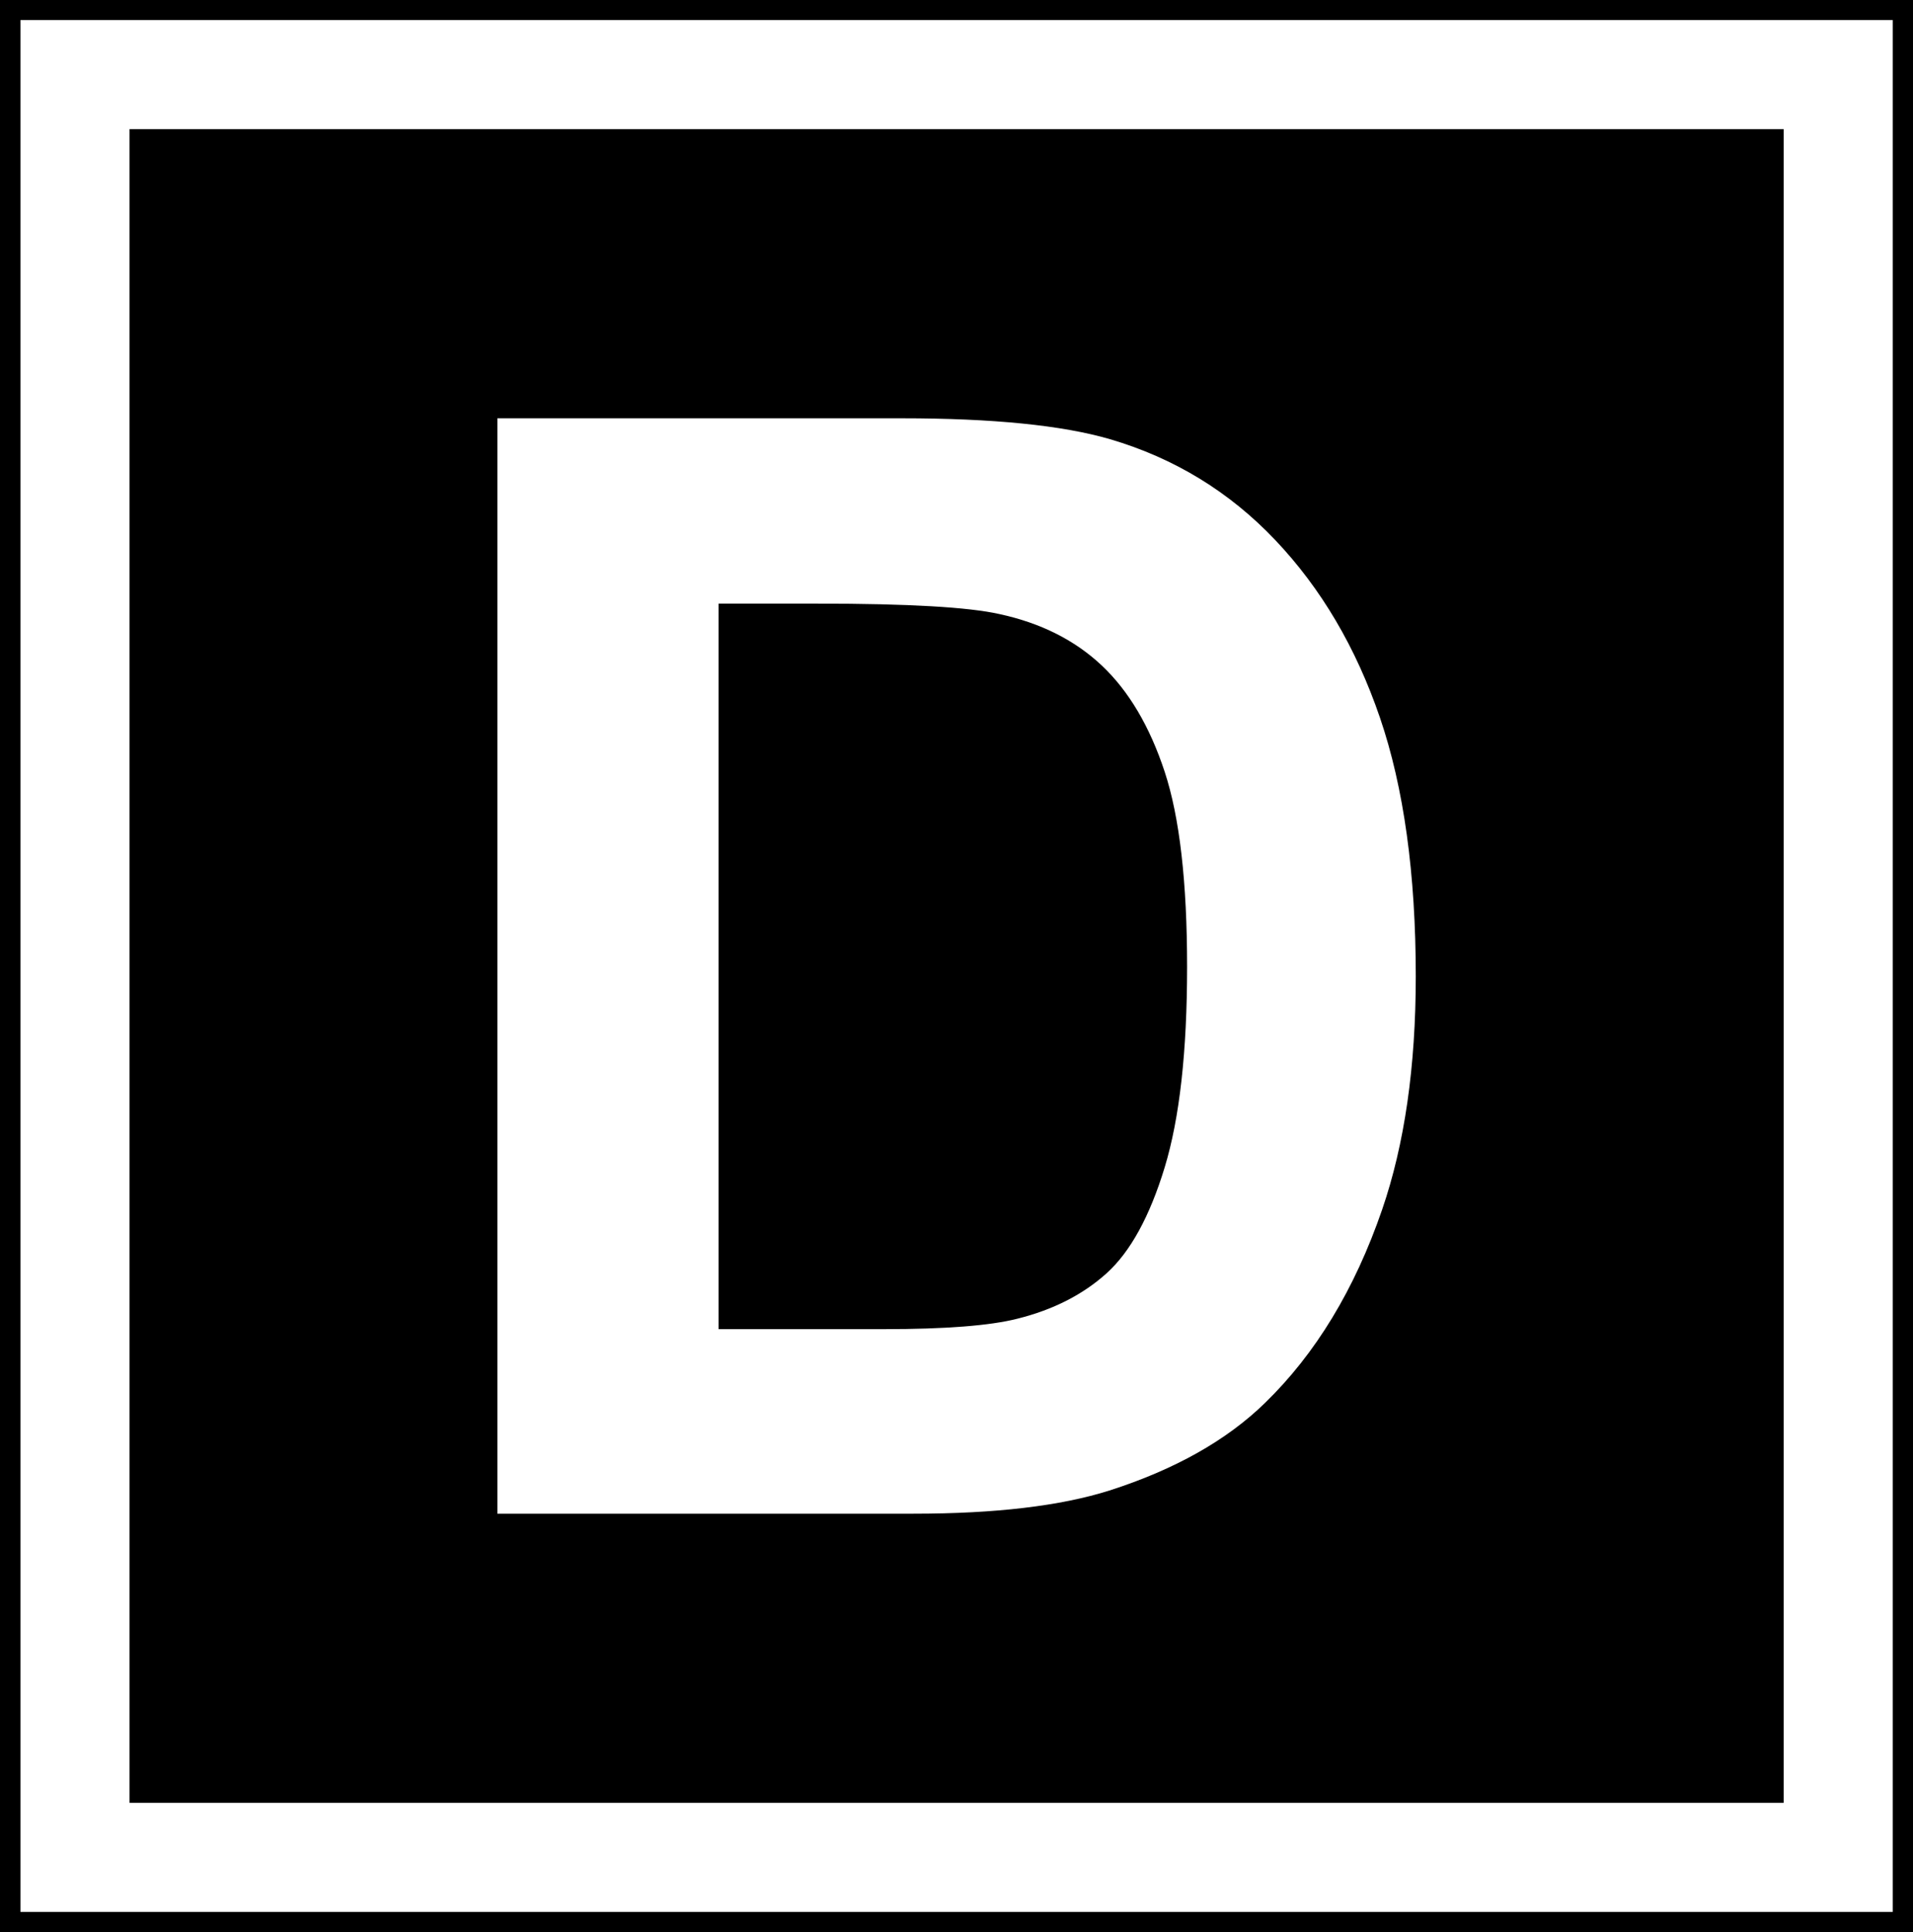<?xml version="1.0" encoding="UTF-8"?>
<svg version="1.1" viewBox="0 0 100 101" xmlns="http://www.w3.org/2000/svg"><g transform="translate(-107.73 -4.842)"><rect x="107.73" y="4.842" width="100" height="101"/><rect x="111.65" y="8.742" width="92.17" height="93.199" fill="none" stroke="#fff" stroke-width="5.702"/><g fill="#fff"><path d="m133.73 26.709h21.133c4.766 5.8e-5 8.398 0.365 10.898 1.094 3.359 0.99 6.237 2.747 8.633 5.273 2.396 2.526 4.219 5.619 5.469 9.277 1.25 3.659 1.875 8.171 1.875 13.535-5e-5 4.714-0.586 8.776-1.758 12.188-1.432 4.167-3.477 7.539-6.133 10.117-2.005 1.953-4.714 3.477-8.125 4.57-2.552 0.807-5.964 1.211-10.234 1.211h-21.758zm11.562 9.688v37.93h8.633c3.229 9e-6 5.56-0.182 6.992-0.547 1.875-0.469 3.431-1.263 4.668-2.383 1.237-1.12 2.246-2.962 3.027-5.527 0.781-2.565 1.172-6.061 1.172-10.488-4e-5 -4.427-0.391-7.825-1.172-10.195-0.781-2.37-1.875-4.219-3.281-5.547-1.406-1.328-3.19-2.227-5.352-2.695-1.615-0.365-4.779-0.547-9.492-0.547z" fill="#fff"/></g></g></svg>
